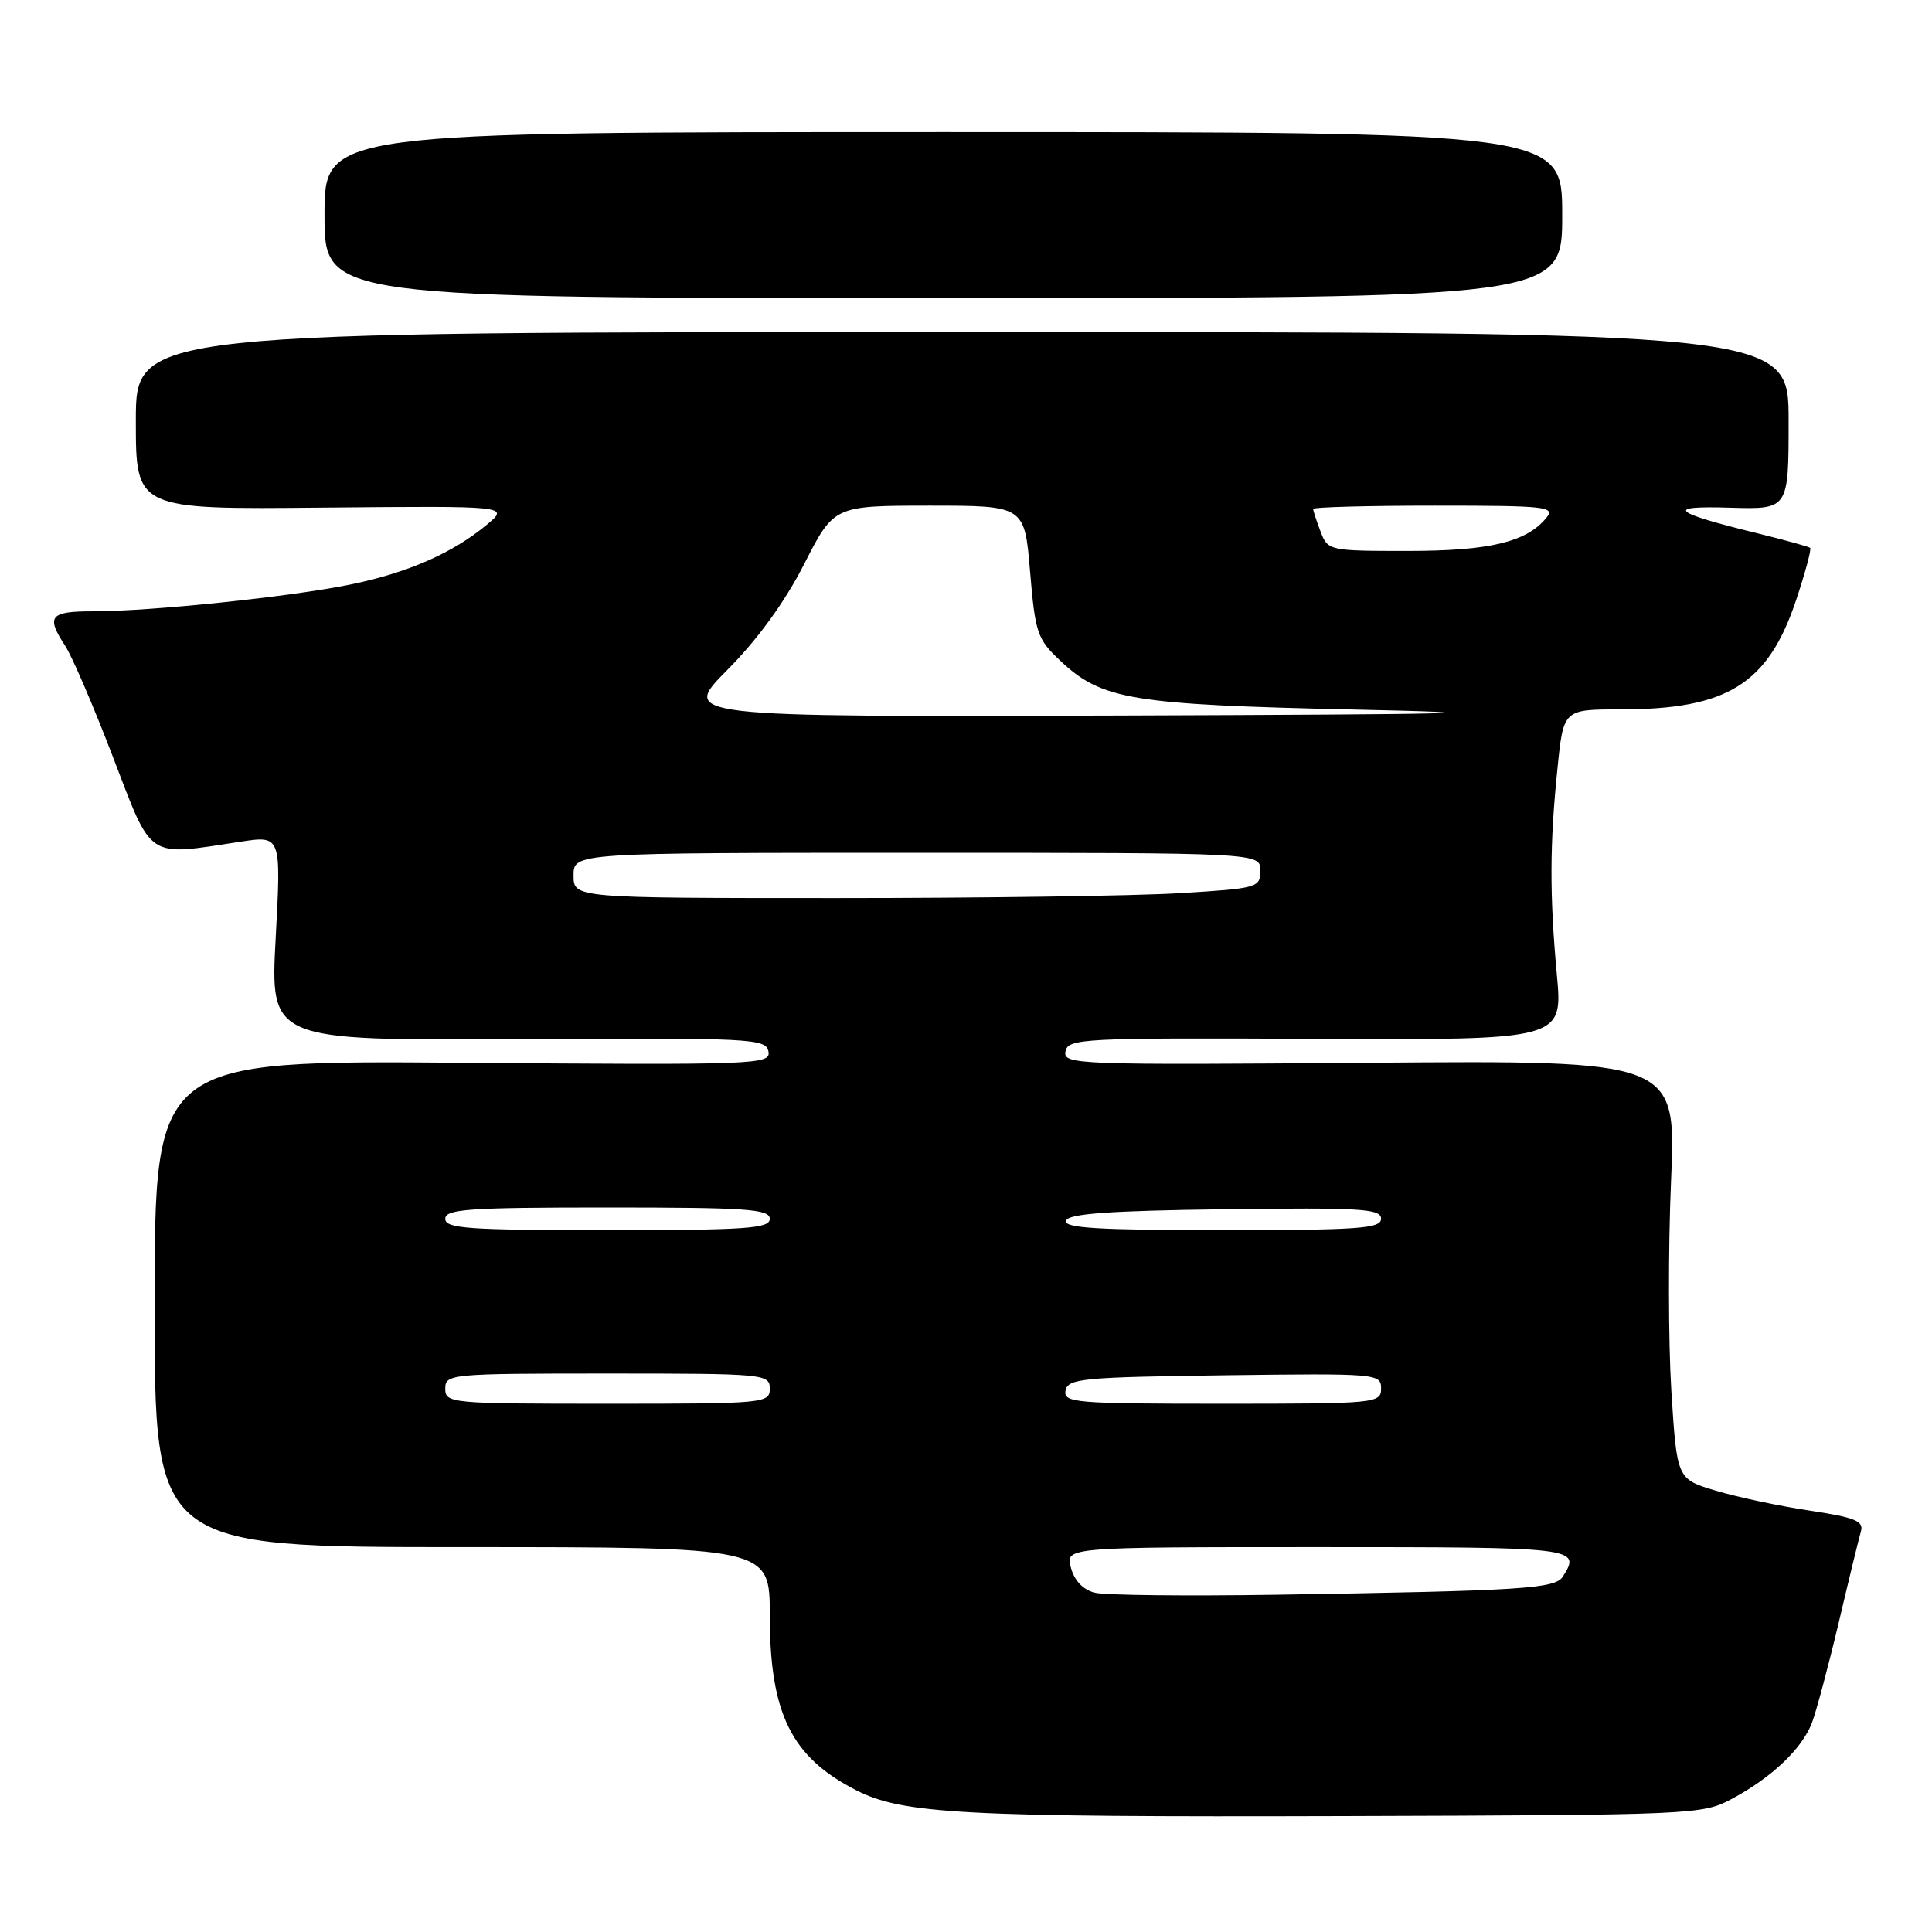 <?xml version="1.0" encoding="UTF-8" standalone="no"?>
<!DOCTYPE svg PUBLIC "-//W3C//DTD SVG 1.1//EN" "http://www.w3.org/Graphics/SVG/1.1/DTD/svg11.dtd" >
<svg xmlns="http://www.w3.org/2000/svg" xmlns:xlink="http://www.w3.org/1999/xlink" version="1.1" viewBox="0 0 256 256">
 <g >
 <path fill="currentColor"
d=" M 229.50 238.35 C 234.78 235.52 238.77 231.72 240.09 228.29 C 240.67 226.75 242.27 220.78 243.64 215.00 C 245.00 209.22 246.33 203.77 246.59 202.88 C 246.97 201.55 245.73 201.05 239.78 200.16 C 235.77 199.56 230.18 198.37 227.35 197.52 C 222.20 195.98 222.20 195.98 221.46 184.27 C 221.06 177.83 221.04 165.34 221.42 156.53 C 222.12 140.50 222.12 140.50 181.47 140.82 C 142.60 141.13 140.84 141.06 141.18 139.32 C 141.52 137.60 143.34 137.51 174.31 137.65 C 207.09 137.81 207.09 137.81 206.29 129.15 C 205.32 118.54 205.34 111.84 206.38 101.75 C 207.17 94.00 207.17 94.00 214.72 94.00 C 228.92 94.00 234.29 90.64 238.02 79.44 C 239.22 75.83 240.05 72.74 239.85 72.59 C 239.66 72.43 236.54 71.57 232.93 70.68 C 221.44 67.86 220.52 67.00 229.25 67.27 C 237.00 67.50 237.00 67.50 237.00 55.75 C 237.00 44.00 237.00 44.00 127.50 44.00 C 18.00 44.00 18.00 44.00 18.00 55.75 C 18.00 67.50 18.00 67.50 42.75 67.26 C 67.50 67.03 67.50 67.03 64.50 69.53 C 59.98 73.29 54.02 75.90 46.38 77.46 C 38.38 79.09 20.02 81.00 12.33 81.00 C 6.59 81.00 6.07 81.65 8.64 85.58 C 9.54 86.95 12.39 93.57 14.96 100.29 C 20.25 114.07 19.30 113.44 31.88 111.53 C 37.26 110.71 37.26 110.71 36.53 124.29 C 35.80 137.88 35.80 137.88 68.63 137.69 C 99.66 137.51 101.48 137.60 101.82 139.32 C 102.16 141.06 100.39 141.13 61.34 140.82 C 20.50 140.50 20.50 140.50 20.49 172.75 C 20.47 205.00 20.47 205.00 61.24 205.00 C 102.00 205.00 102.00 205.00 102.00 214.03 C 102.00 227.03 104.84 232.81 113.40 237.19 C 119.59 240.37 127.53 240.79 178.00 240.64 C 224.54 240.50 225.58 240.46 229.50 238.35 Z  M 207.00 28.50 C 207.00 17.50 207.00 17.50 125.00 17.50 C 43.00 17.50 43.00 17.50 43.00 28.50 C 43.00 39.50 43.00 39.50 125.00 39.50 C 207.00 39.50 207.00 39.50 207.00 28.50 Z  M 145.06 211.04 C 143.52 210.66 142.36 209.45 141.90 207.72 C 141.17 205.00 141.17 205.00 174.59 205.00 C 209.14 205.00 209.52 205.05 207.08 208.91 C 206.06 210.52 201.70 210.79 169.00 211.31 C 157.18 211.49 146.40 211.38 145.06 211.04 Z  M 59.00 184.00 C 59.00 182.06 59.67 182.00 80.50 182.00 C 101.33 182.00 102.00 182.06 102.00 184.00 C 102.00 185.94 101.33 186.00 80.50 186.00 C 59.67 186.00 59.00 185.94 59.00 184.00 Z  M 141.19 184.25 C 141.50 182.66 143.43 182.48 162.26 182.23 C 182.49 181.97 183.00 182.01 183.00 183.98 C 183.00 185.94 182.40 186.00 161.93 186.00 C 142.40 186.00 140.88 185.87 141.19 184.25 Z  M 59.00 161.50 C 59.00 160.21 62.06 160.00 80.50 160.00 C 98.94 160.00 102.00 160.21 102.00 161.50 C 102.00 162.79 98.94 163.00 80.50 163.00 C 62.06 163.00 59.00 162.79 59.00 161.50 Z  M 141.25 161.75 C 141.56 160.82 146.88 160.43 162.33 160.23 C 180.28 160.00 183.00 160.16 183.00 161.48 C 183.00 162.79 180.12 163.00 161.92 163.00 C 145.49 163.00 140.93 162.72 141.25 161.75 Z  M 76.00 116.00 C 76.00 113.00 76.00 113.00 121.50 113.00 C 167.00 113.00 167.00 113.00 167.00 115.35 C 167.00 117.62 166.67 117.72 156.34 118.35 C 150.48 118.71 130.01 119.00 110.84 119.00 C 76.00 119.00 76.00 119.00 76.00 116.00 Z  M 96.39 88.75 C 100.40 84.72 104.00 79.75 106.55 74.75 C 110.50 67.01 110.50 67.01 123.13 67.00 C 135.76 67.00 135.76 67.00 136.49 75.74 C 137.17 83.87 137.44 84.68 140.47 87.53 C 145.97 92.72 149.85 93.37 179.50 94.02 C 201.05 94.49 194.76 94.65 148.34 94.81 C 90.19 95.00 90.19 95.00 96.39 88.75 Z  M 174.98 70.43 C 174.44 69.02 174.00 67.67 174.00 67.43 C 174.00 67.20 181.26 67.00 190.12 67.00 C 205.01 67.00 206.14 67.13 204.87 68.65 C 202.23 71.84 197.33 73.00 186.51 73.00 C 176.10 73.00 175.94 72.96 174.98 70.43 Z "/>
</g>
</svg>